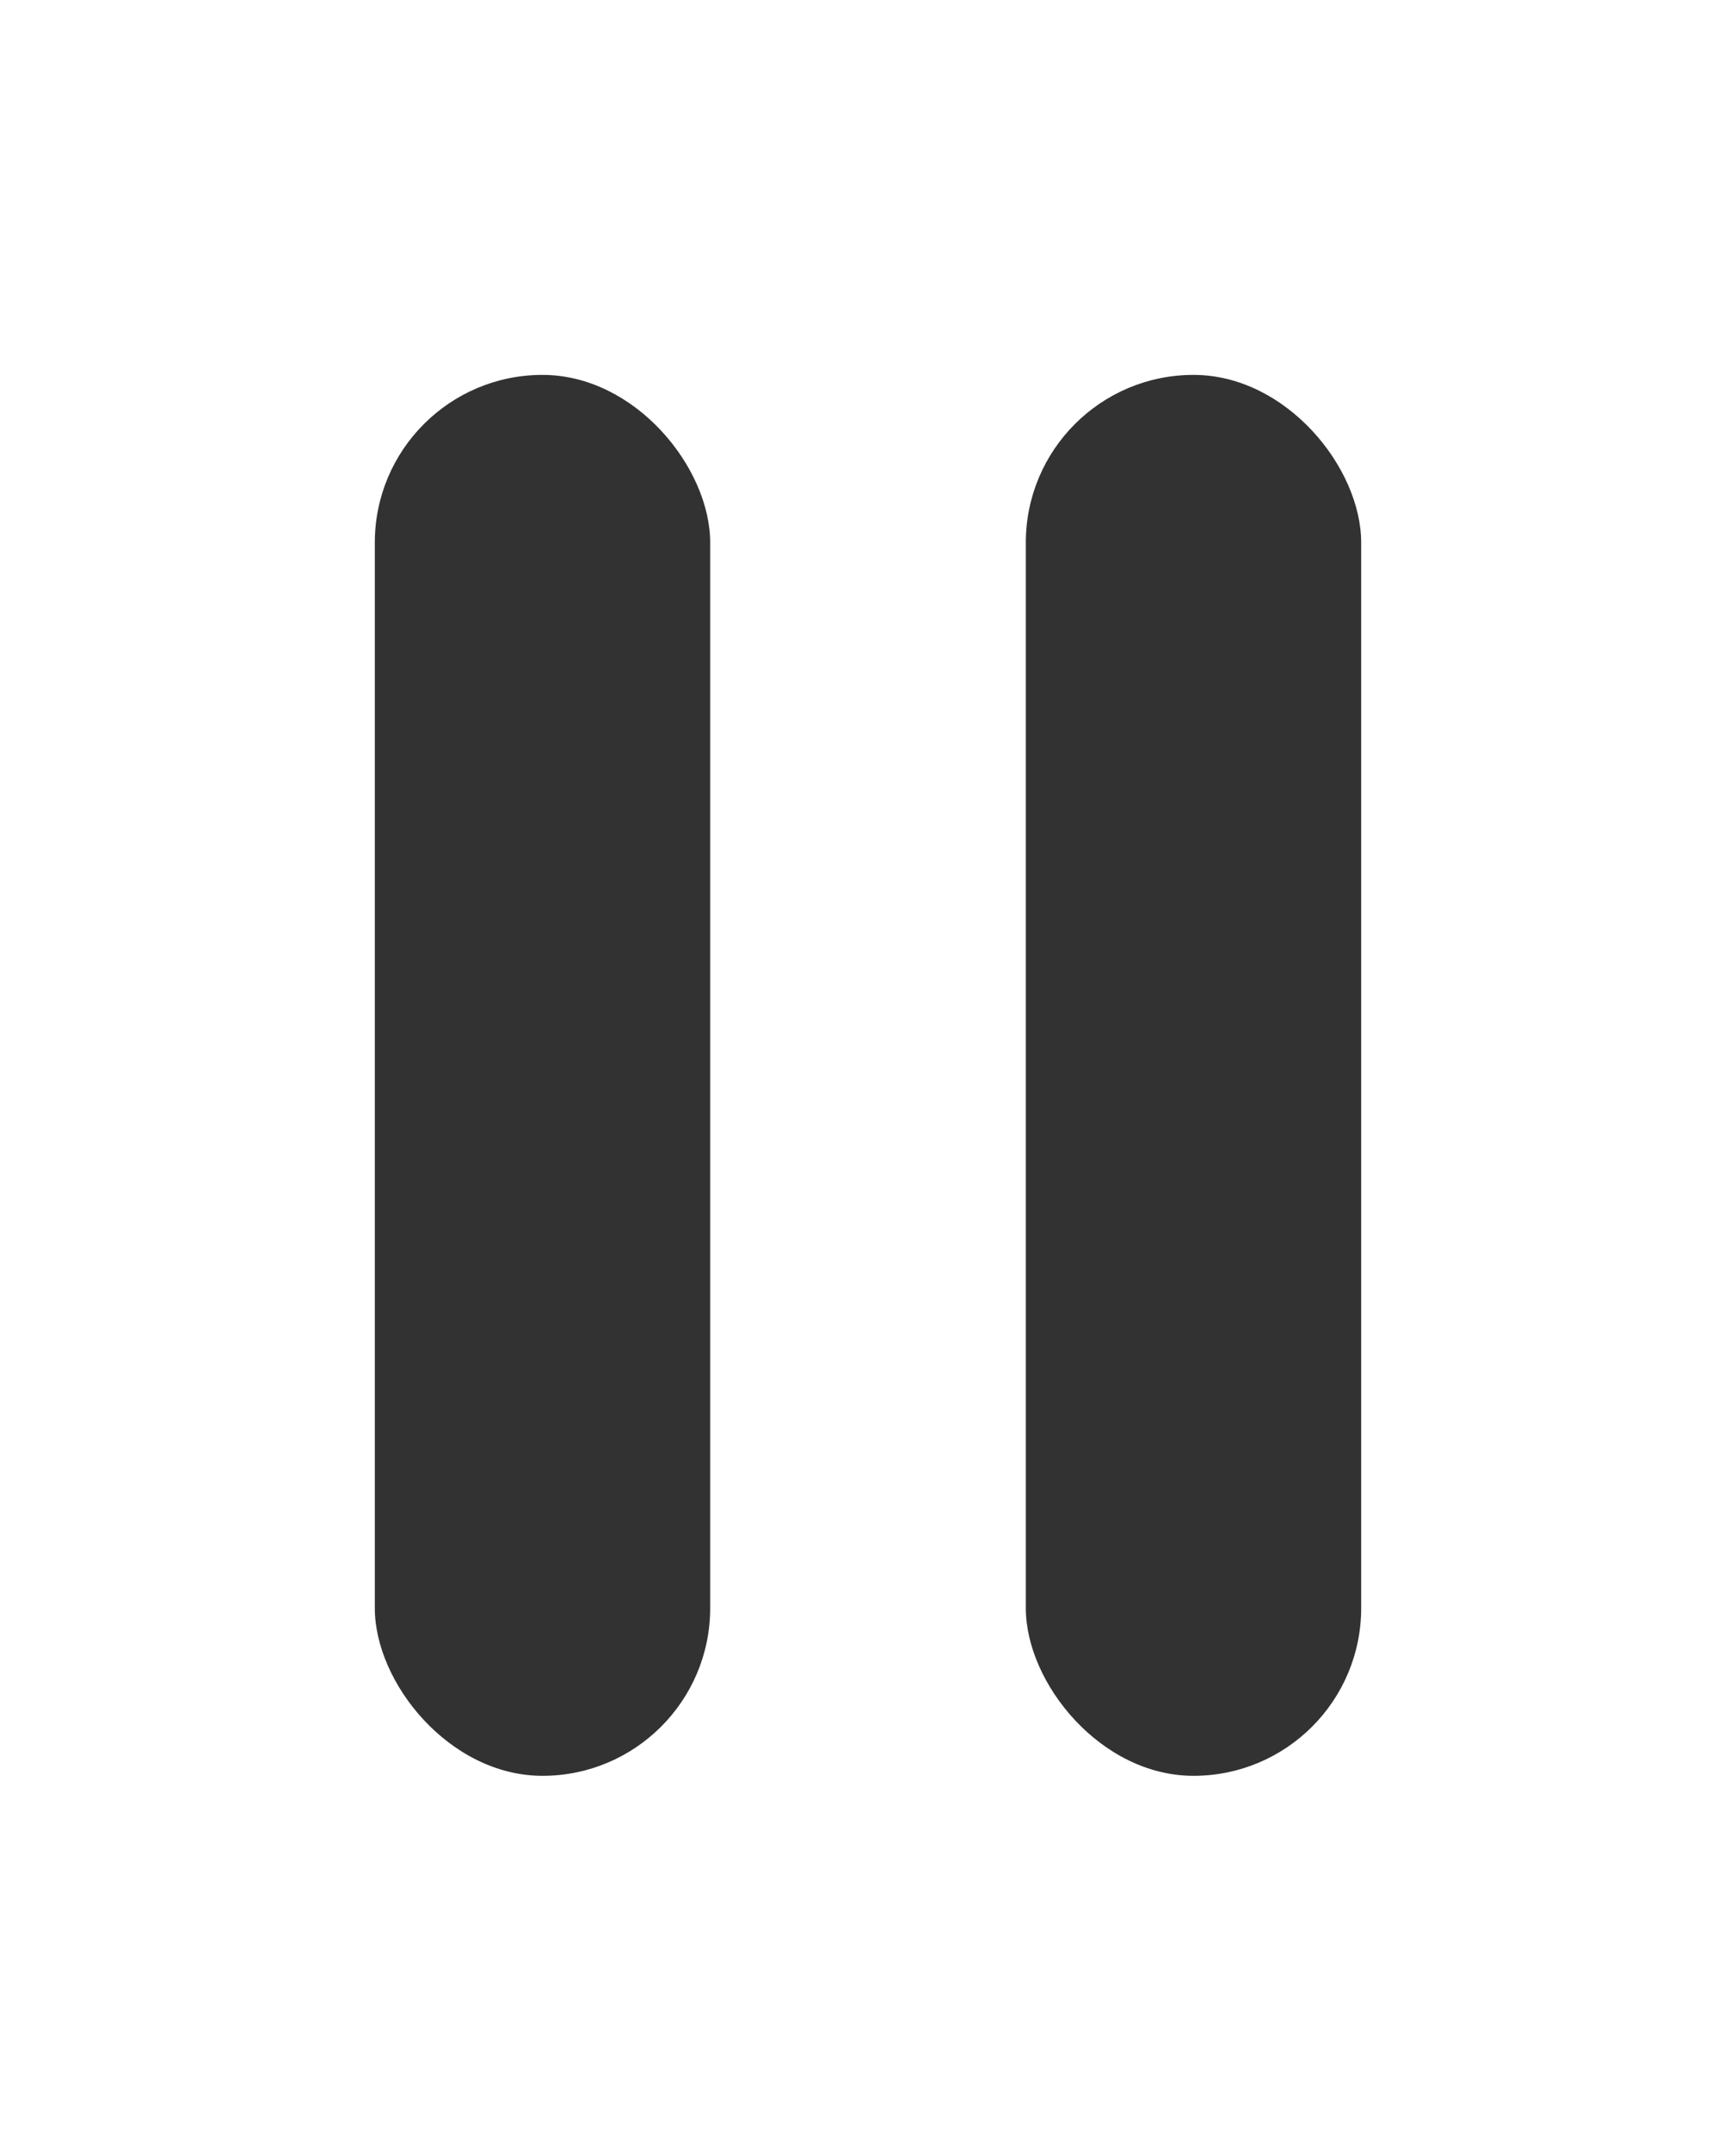 <svg width="88" height="109" viewBox="0 0 88 109" fill="none" xmlns="http://www.w3.org/2000/svg">
<g filter="url(#filter0_d)">
<rect x="19" y="15" width="17" height="71" rx="8.5" fill="#323232"/>
<rect x="52" y="15" width="17" height="71" rx="8.5" fill="#323232"/>
</g>
<defs>
<filter id="filter0_d" x="-10" y="-10" width="108" height="129" filterUnits="userSpaceOnUse" color-interpolation-filters="sRGB">
<feFlood flood-opacity="0" result="BackgroundImageFix"/>
<feColorMatrix in="SourceAlpha" type="matrix" values="0 0 0 0 0 0 0 0 0 0 0 0 0 0 0 0 0 0 127 0" result="hardAlpha"/>
<feOffset dy="4"/>
<feGaussianBlur stdDeviation="9.5"/>
<feColorMatrix type="matrix" values="0 0 0 0 0.196 0 0 0 0 0.196 0 0 0 0 0.196 0 0 0 0.25 0"/>
<feBlend mode="normal" in2="BackgroundImageFix" result="effect1_dropShadow"/>
<feBlend mode="normal" in="SourceGraphic" in2="effect1_dropShadow" result="shape"/>
</filter>
</defs>
</svg>
